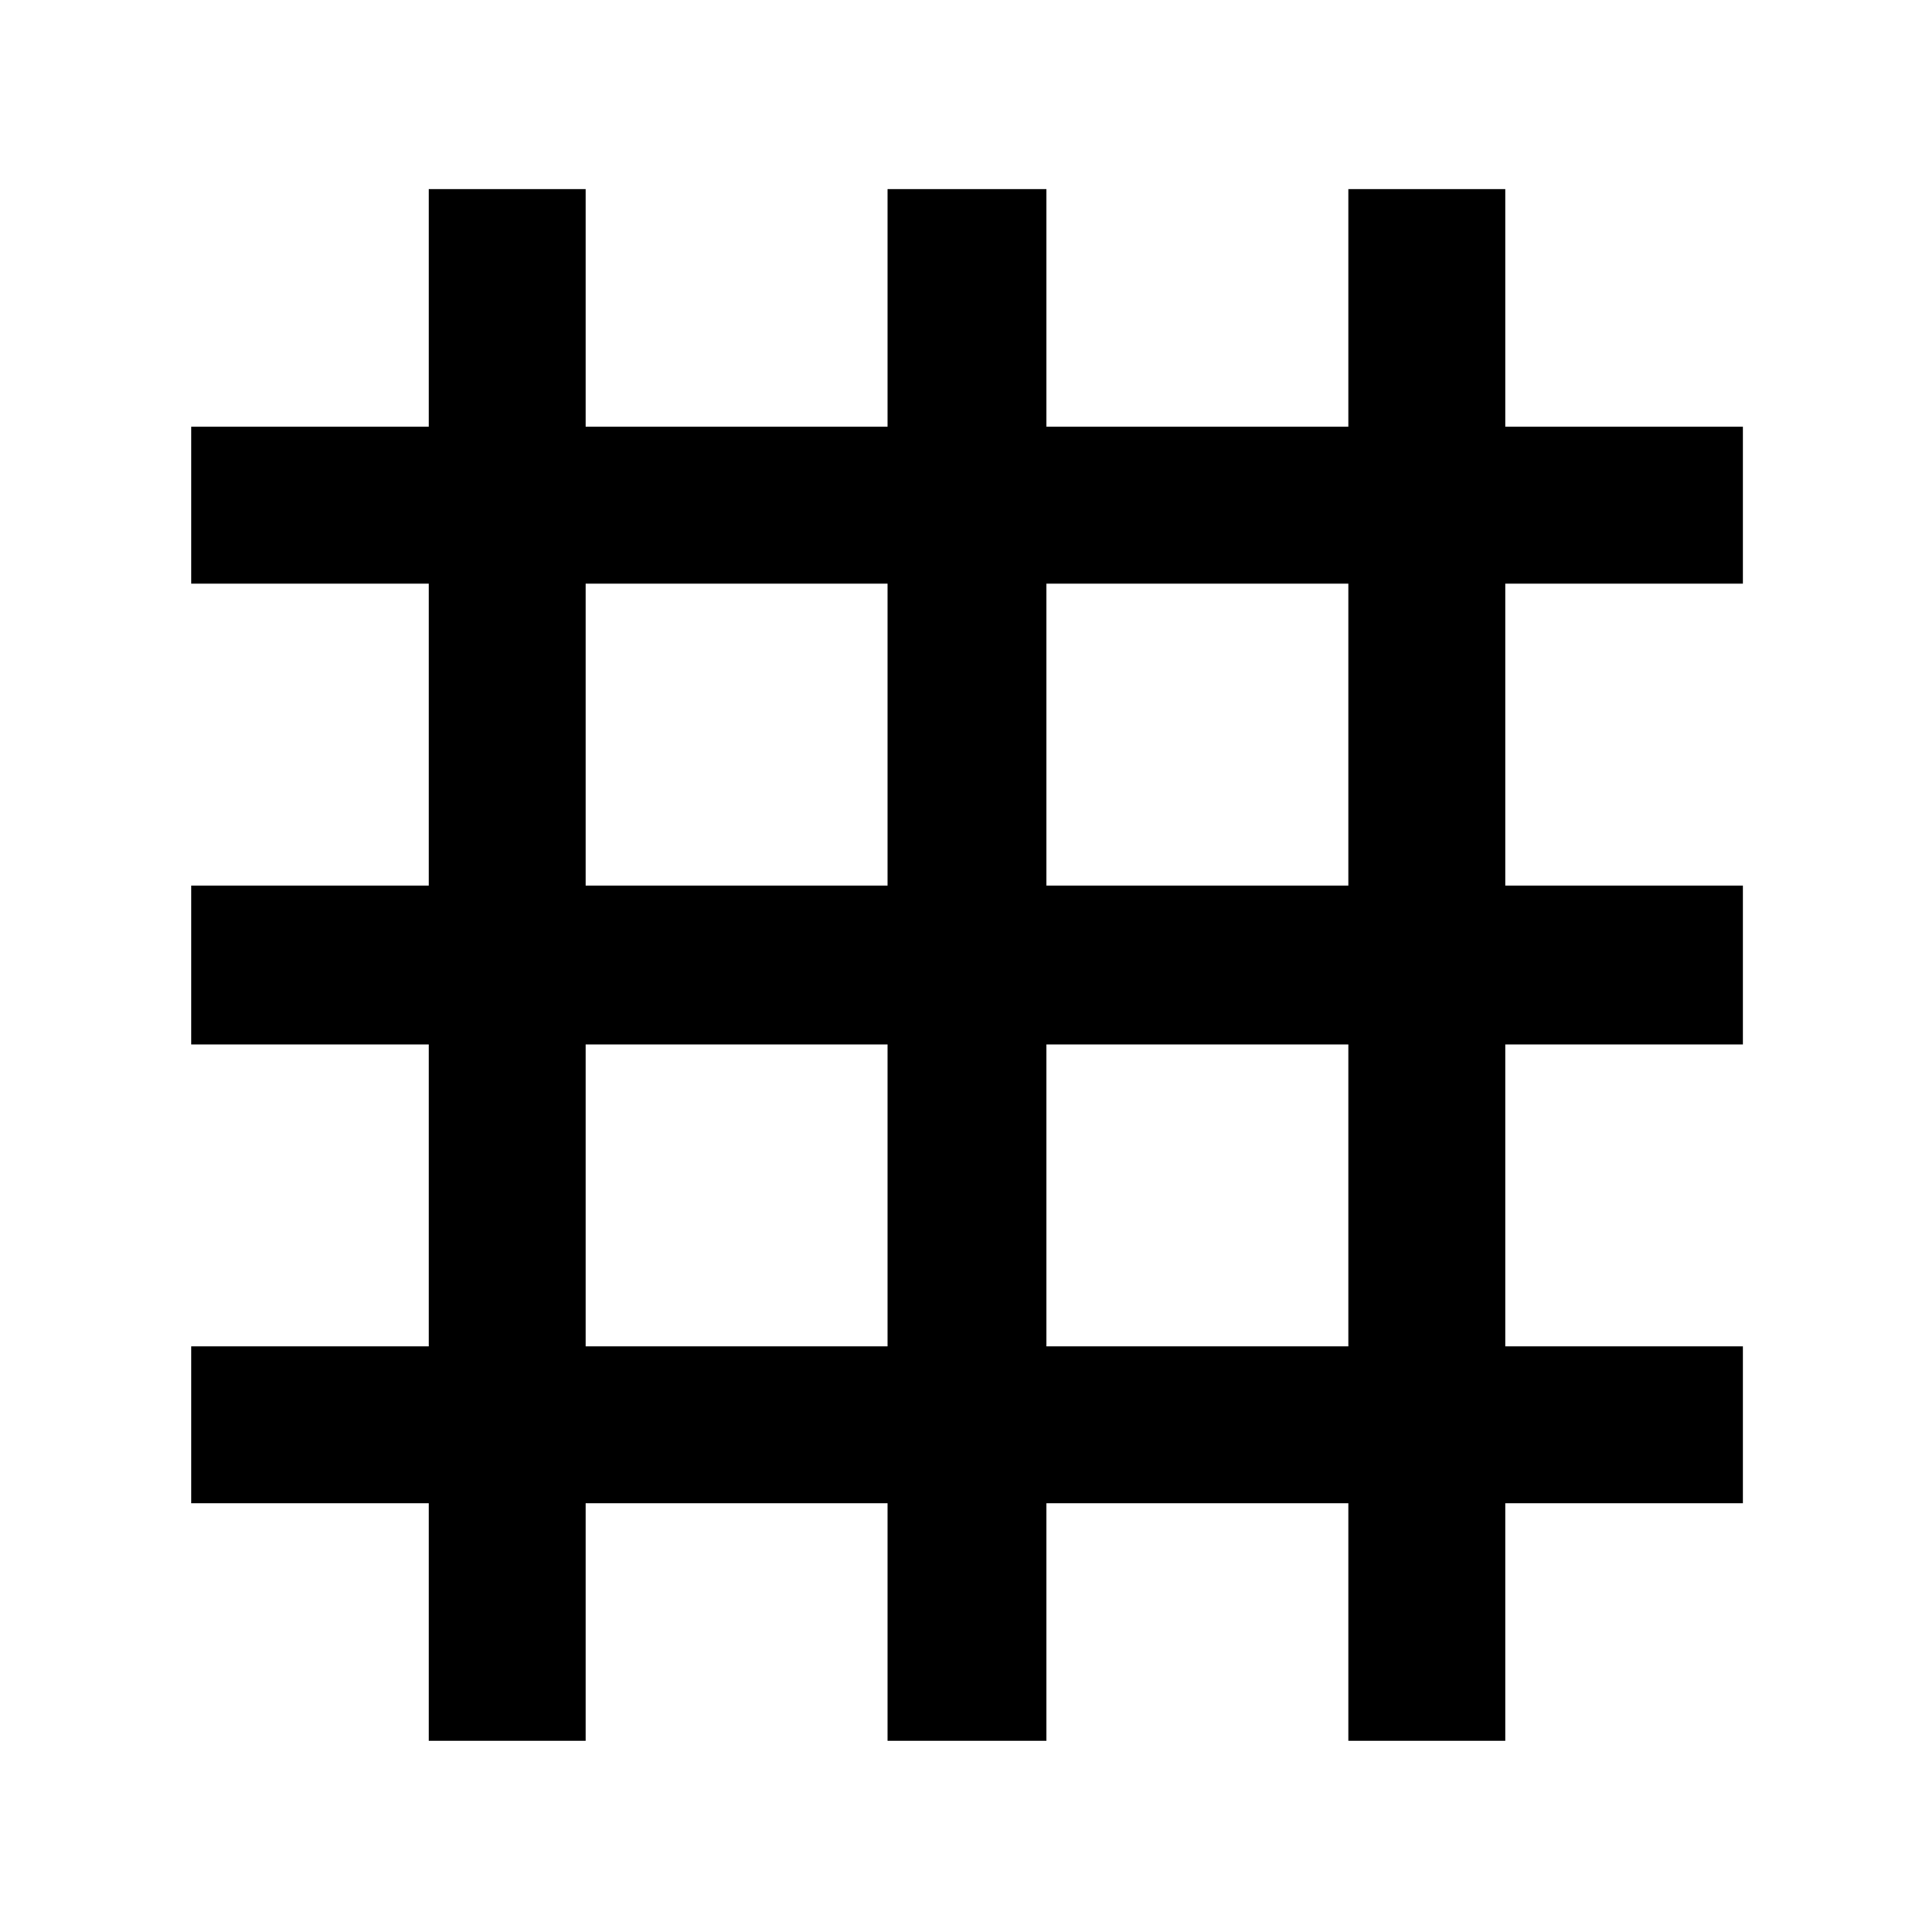 <svg xmlns="http://www.w3.org/2000/svg" height="20" width="20"><path d="M4.438 18.021v-2.459H1.979v-1.624h2.459v-3.126H1.979V9.167h2.459V6.042H1.979V4.417h2.459V1.958h1.624v2.459h3.126V1.958h1.645v2.459h3.125V1.958h1.625v2.459h2.459v1.625h-2.459v3.125h2.459v1.645h-2.459v3.126h2.459v1.624h-2.459v2.459h-1.625v-2.459h-3.125v2.459H9.188v-2.459H6.062v2.459Zm1.624-4.083h3.126v-3.126H6.062Zm4.771 0h3.125v-3.126h-3.125ZM6.062 9.167h3.126V6.042H6.062Zm4.771 0h3.125V6.042h-3.125Z"/></svg>